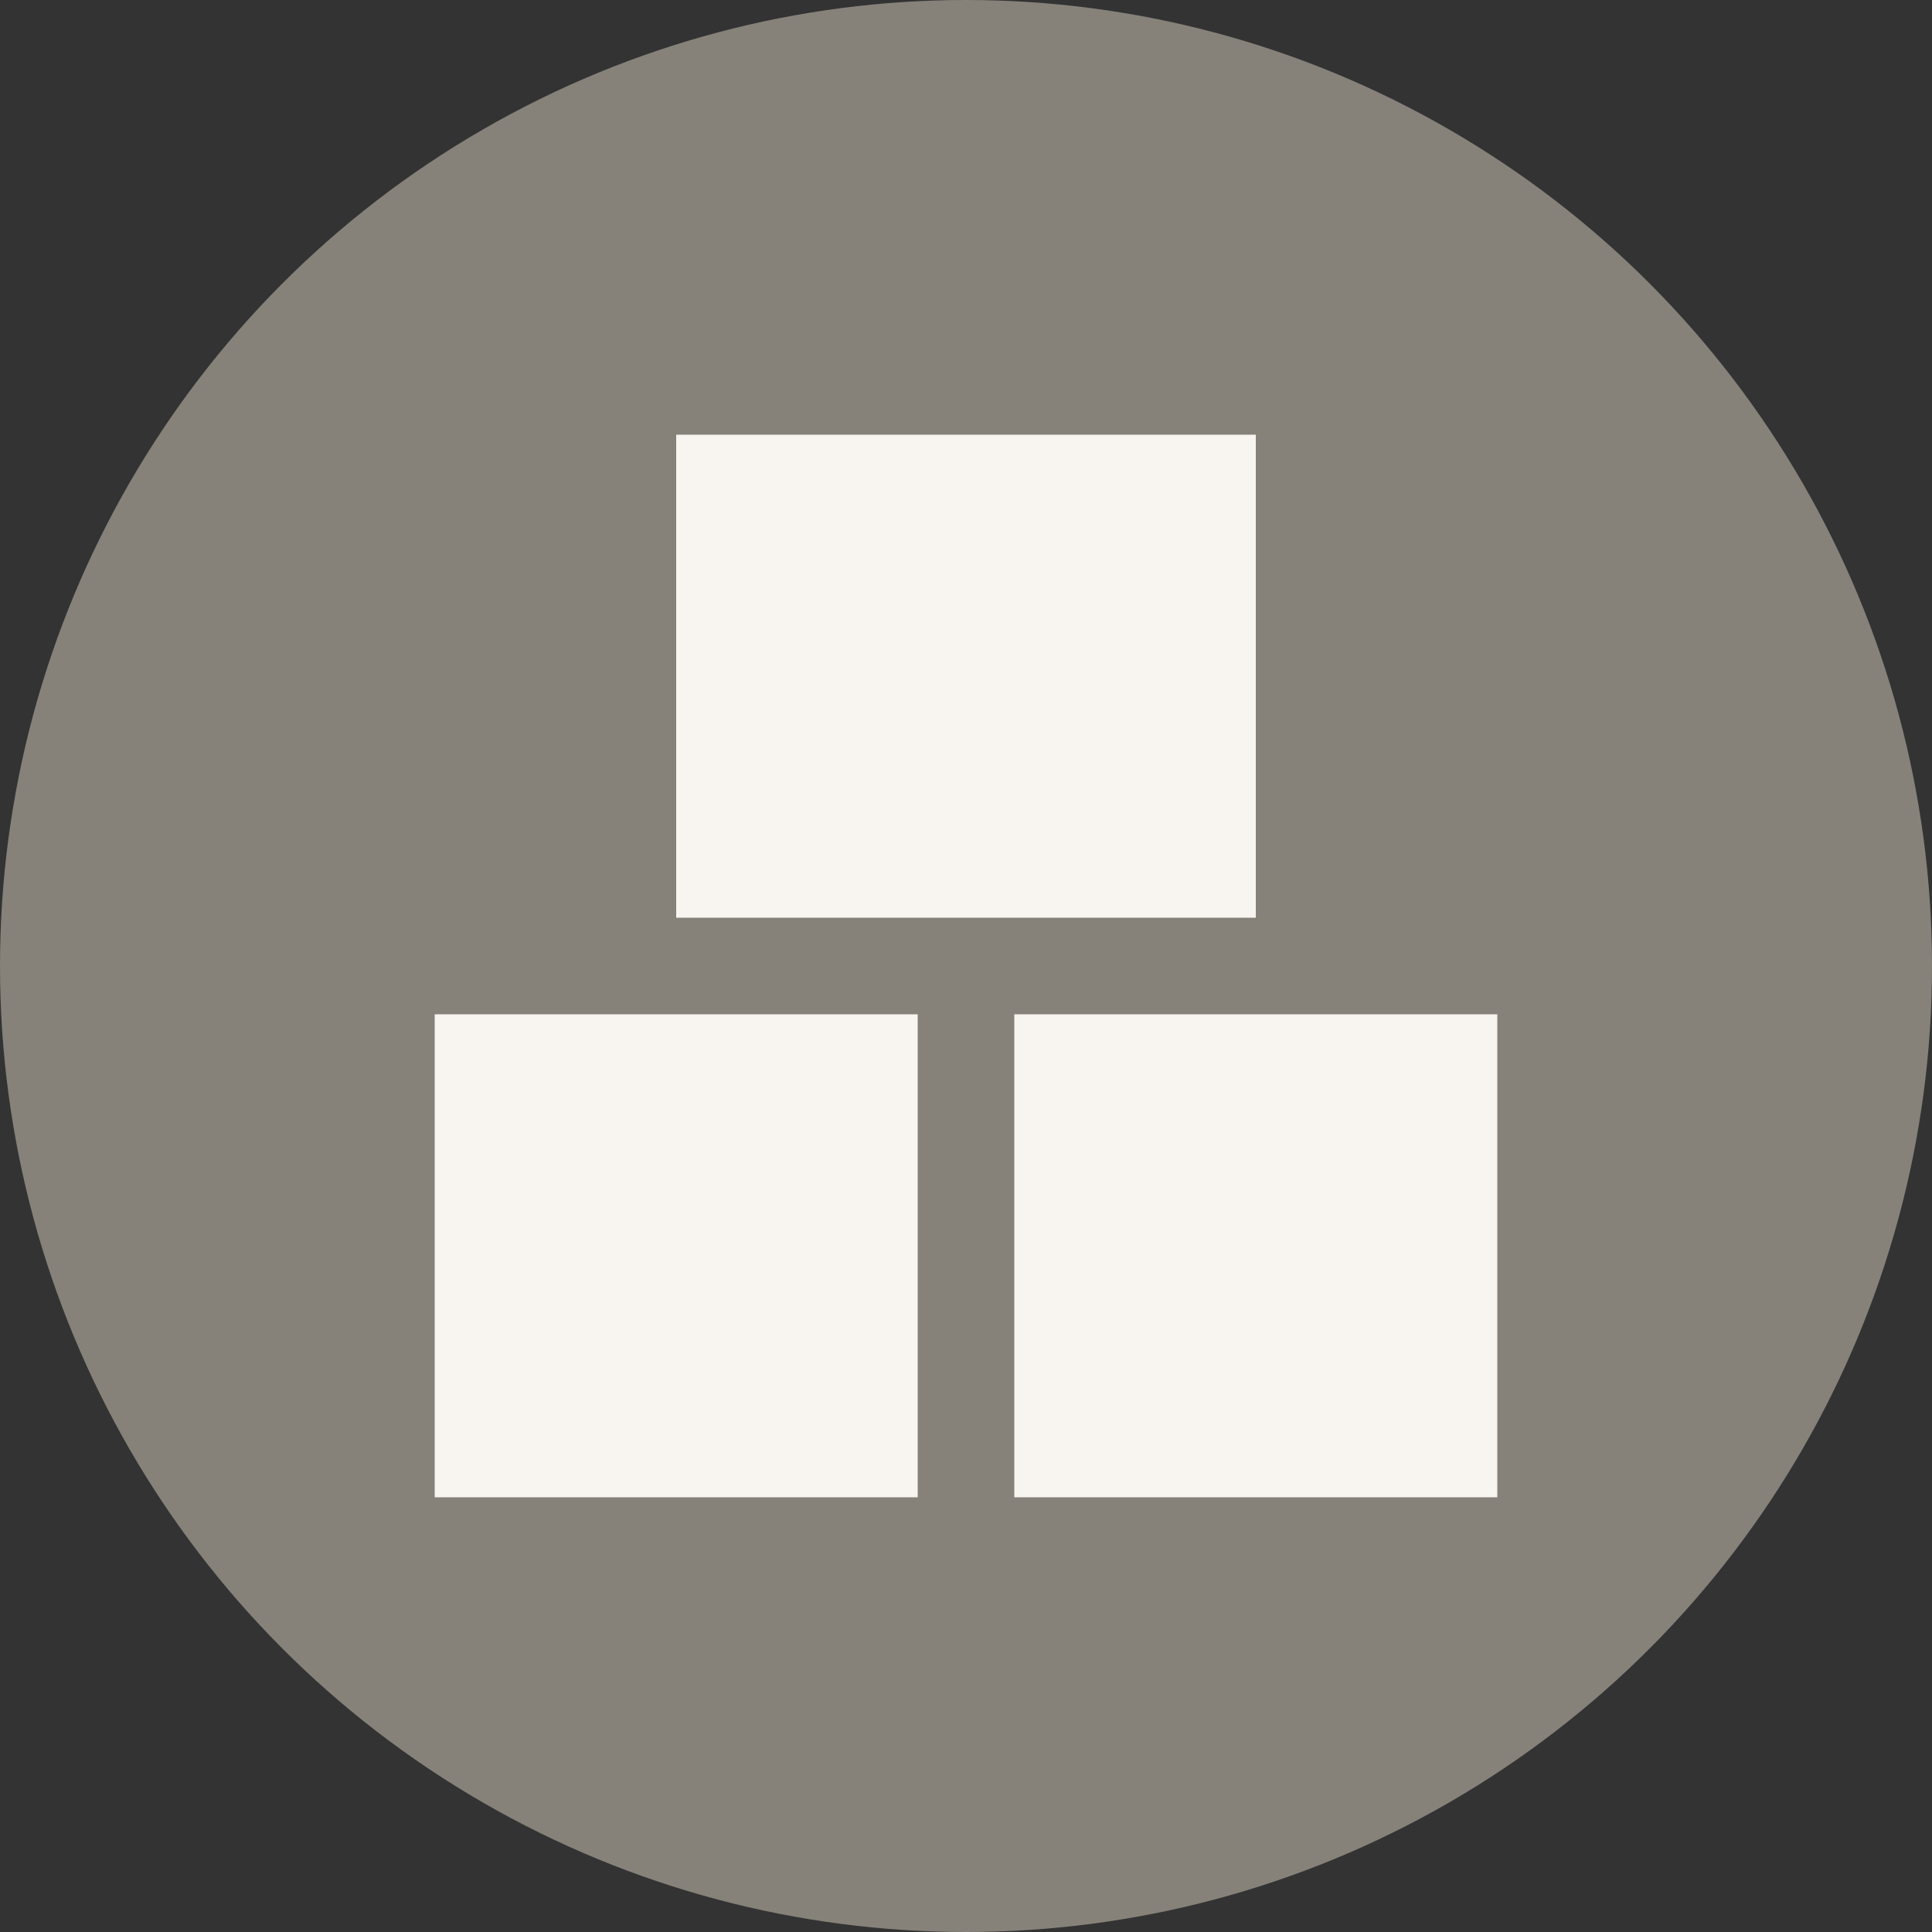 <svg width="32" height="32" viewBox="0 0 32 32" fill="none" xmlns="http://www.w3.org/2000/svg">
<rect x="0" y="0" width="32" height="32" fill="#333333" stroke="none"/>
<circle cx="16" cy="16" r="16" fill="#86827A"/>
<rect x="11.2" y="7.2" width="9.6" height="8" fill="#F8F5F0"/>
<rect x="7.2" y="16.8" width="8" height="8" fill="#F8F5F0"/>
<rect x="16.8" y="16.8" width="8" height="8" fill="#F8F5F0"/>
</svg>
